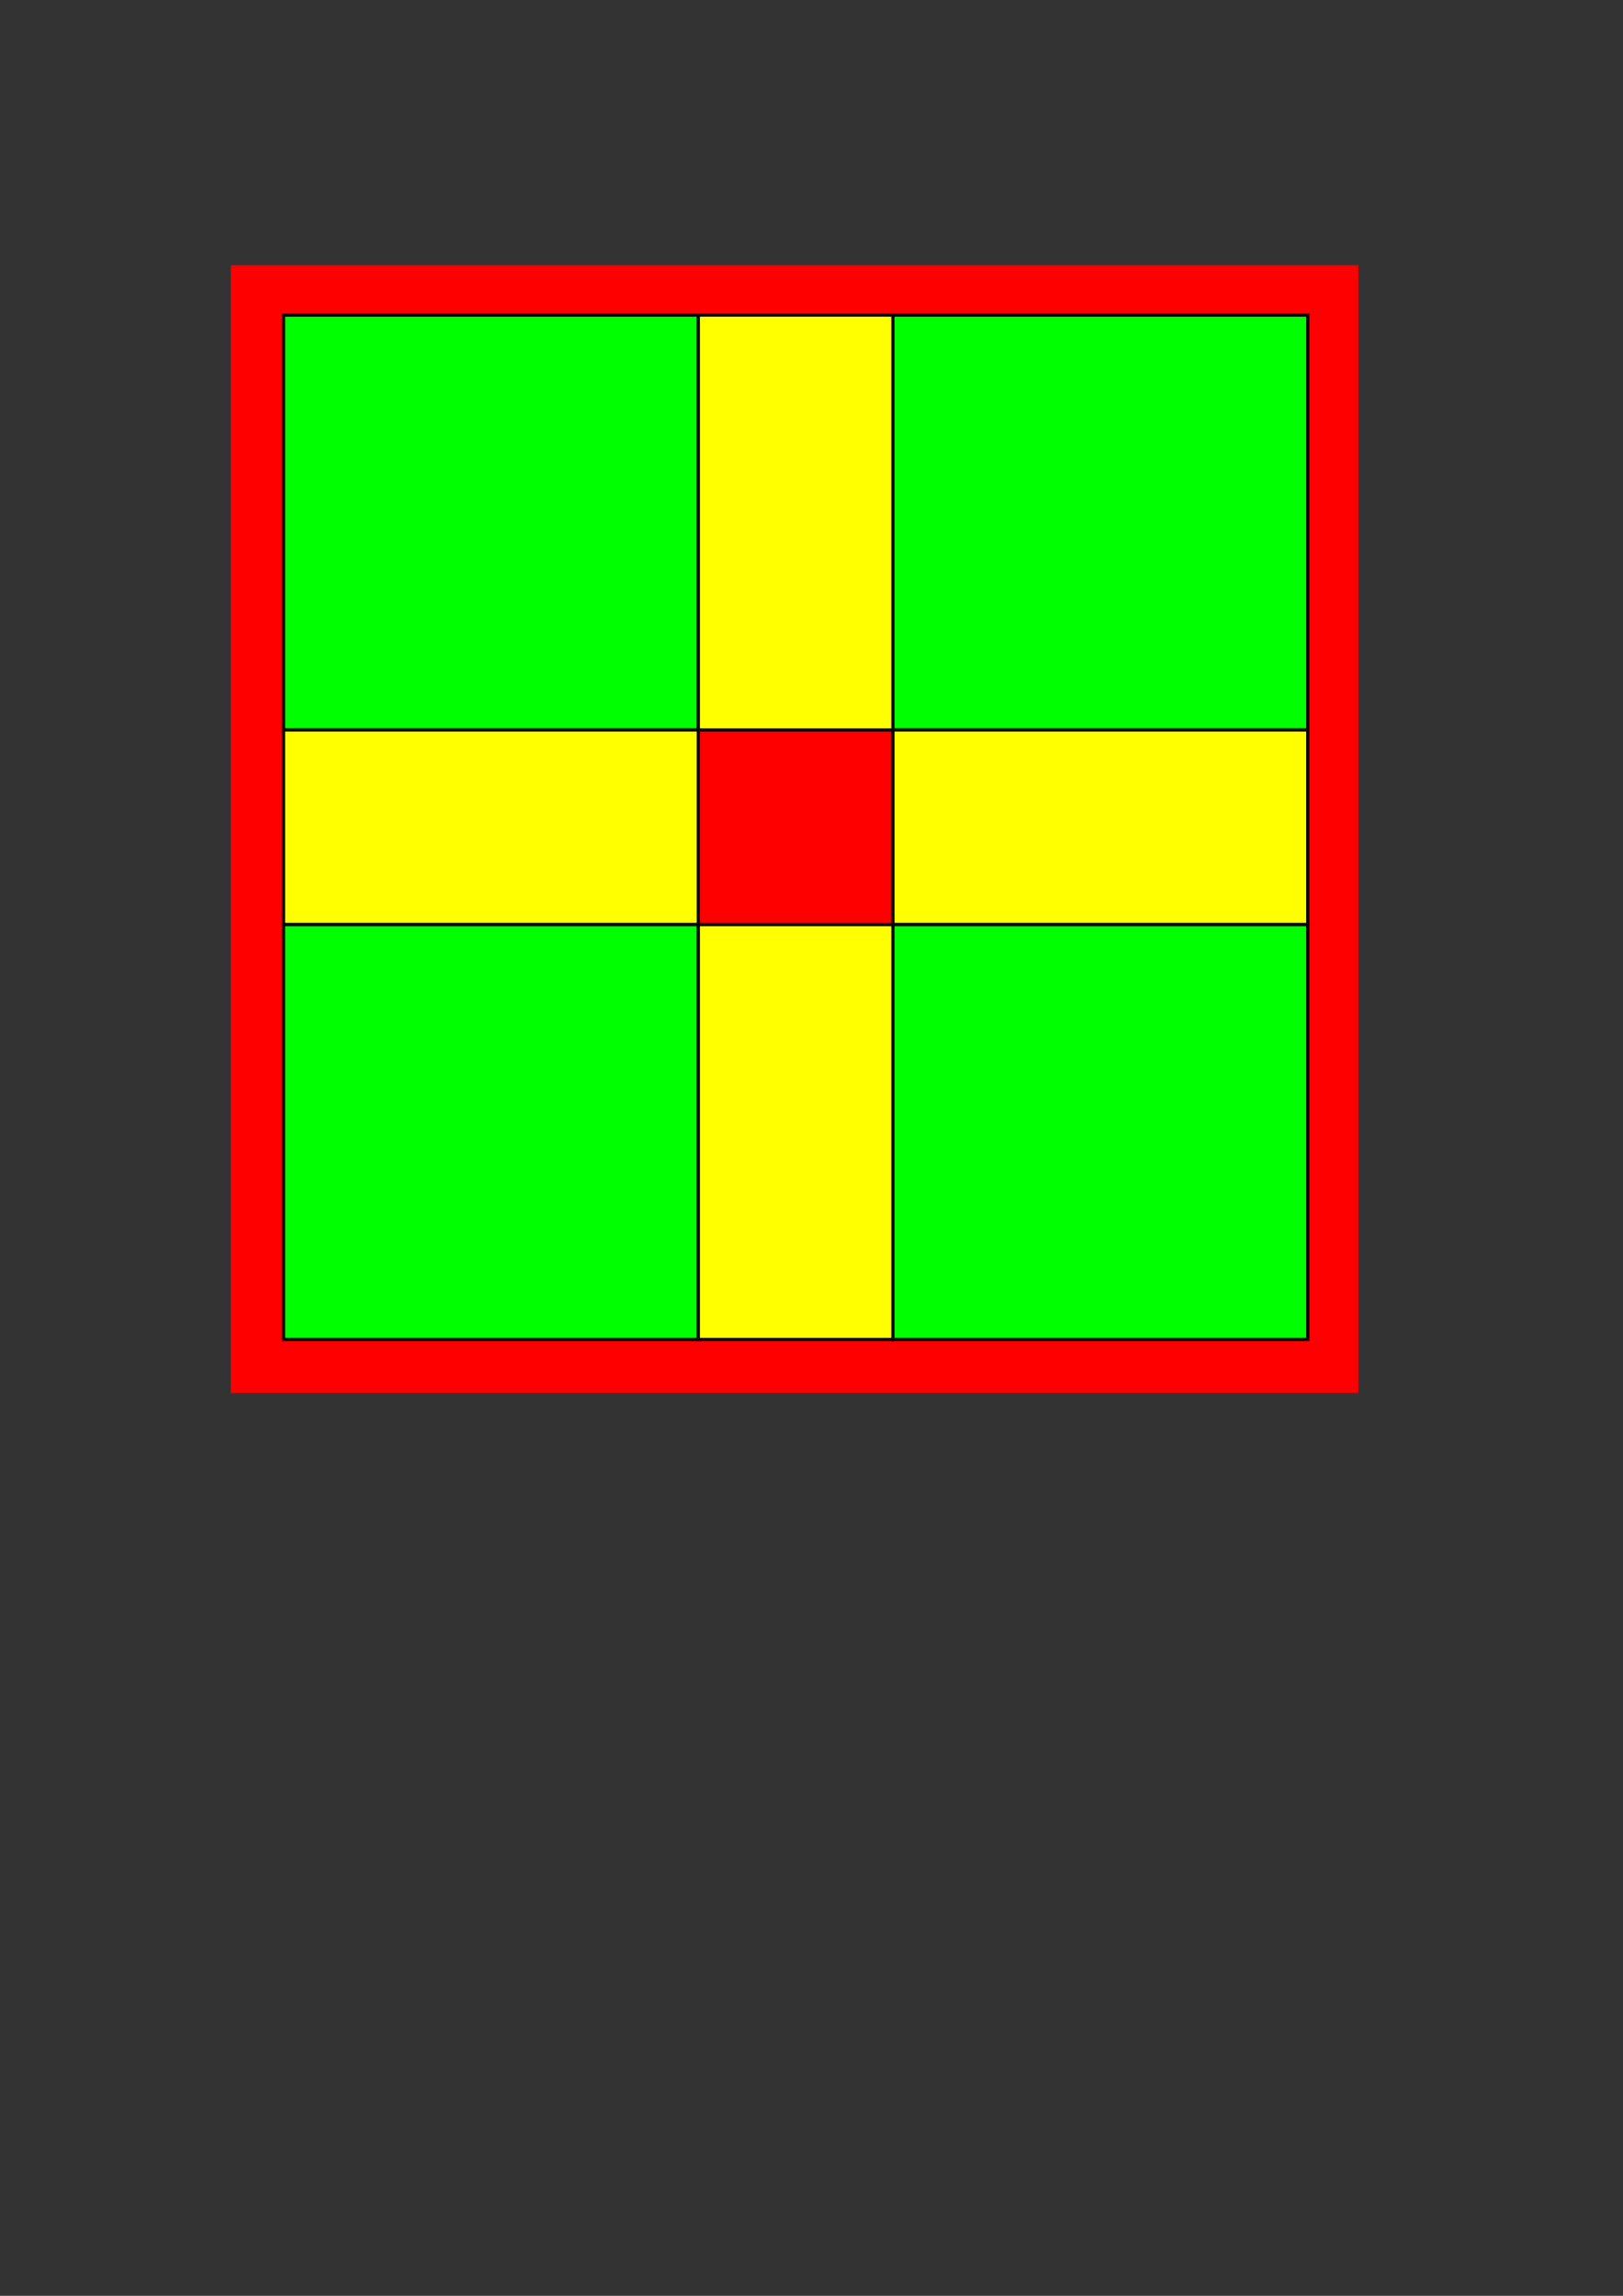 <?xml version="1.0" encoding="UTF-8" standalone="no"?>
<!-- Created with Inkscape (http://www.inkscape.org/) -->

<svg
   xmlns:dc="http://purl.org/dc/elements/1.1/"
   xmlns:cc="http://creativecommons.org/ns#"
   xmlns:rdf="http://www.w3.org/1999/02/22-rdf-syntax-ns#"
   xmlns:svg="http://www.w3.org/2000/svg"
   xmlns="http://www.w3.org/2000/svg"
   xmlns:sodipodi="http://sodipodi.sourceforge.net/DTD/sodipodi-0.dtd"
   xmlns:inkscape="http://www.inkscape.org/namespaces/inkscape"
   width="210mm"
   height="297mm"
   viewBox="0 0 210 297"
   version="1.1"
   id="svg6288"
   inkscape:version="0.92.4 (5da689c313, 2019-01-14)"
   sodipodi:docname="castleLayer.svg">
  <rect x="0" y="0" width="210" height="297" fill="#333333" stroke="none"/>
  <defs
     id="defs6282" />
  <sodipodi:namedview
     id="base"
     pagecolor="#ffffff"
     bordercolor="#666666"
     borderopacity="1.0"
     inkscape:pageopacity="0.0"
     inkscape:pageshadow="2"
     inkscape:zoom="0.98994949"
     inkscape:cx="224.61405"
     inkscape:cy="660.76118"
     inkscape:document-units="mm"
     inkscape:current-layer="layer1"
     showgrid="false"
     inkscape:window-width="1920"
     inkscape:window-height="986"
     inkscape:window-x="-11"
     inkscape:window-y="-11"
     inkscape:window-maximized="1" />
  <g
     inkscape:label="Layer 1"
     inkscape:groupmode="layer"
     id="layer1">
    <rect
       id="rect3713"
       width="145.899"
       height="145.899"
       x="29.86"
       y="34.307"
       style="fill:#ff0000;stroke-width:0.223" />
    <rect
       style="fill:#00ff00;fill-opacity:1;stroke:#000000;stroke-width:0.409;stroke-opacity:1"
       id="rect6850"
       width="53.669"
       height="53.669"
       x="36.688"
       y="40.761" />
    <rect
       style="fill:#ffff00;fill-opacity:1;stroke:#000000;stroke-width:0.409;stroke-opacity:1"
       id="rect6854"
       width="53.669"
       height="25.183"
       x="36.688"
       y="94.43" />
    <rect
       y="119.613"
       x="36.688"
       height="53.669"
       width="53.669"
       id="rect6856"
       style="fill:#00ff00;fill-opacity:1;stroke:#000000;stroke-width:0.409;stroke-opacity:1" />
    <rect
       y="40.761"
       x="115.541"
       height="53.669"
       width="53.669"
       id="rect6858"
       style="fill:#00ff00;fill-opacity:1;stroke:#000000;stroke-width:0.409;stroke-opacity:1" />
    <rect
       y="94.43"
       x="115.541"
       height="25.183"
       width="53.669"
       id="rect6860"
       style="fill:#ffff00;fill-opacity:1;stroke:#000000;stroke-width:0.409;stroke-opacity:1" />
    <rect
       style="fill:#00ff00;fill-opacity:1;stroke:#000000;stroke-width:0.409;stroke-opacity:1"
       id="rect6862"
       width="53.669"
       height="53.669"
       x="115.541"
       y="119.613" />
    <rect
       y="-115.541"
       x="40.761"
       height="25.183"
       width="53.669"
       id="rect6866"
       style="fill:#ffff00;fill-opacity:1;stroke:#000000;stroke-width:0.409;stroke-opacity:1"
       transform="rotate(90)" />
    <rect
       transform="rotate(90)"
       style="fill:#ffff00;fill-opacity:1;stroke:#000000;stroke-width:0.409;stroke-opacity:1"
       id="rect6868"
       width="53.669"
       height="25.183"
       x="119.613"
       y="-115.541" />
  </g>
</svg>
